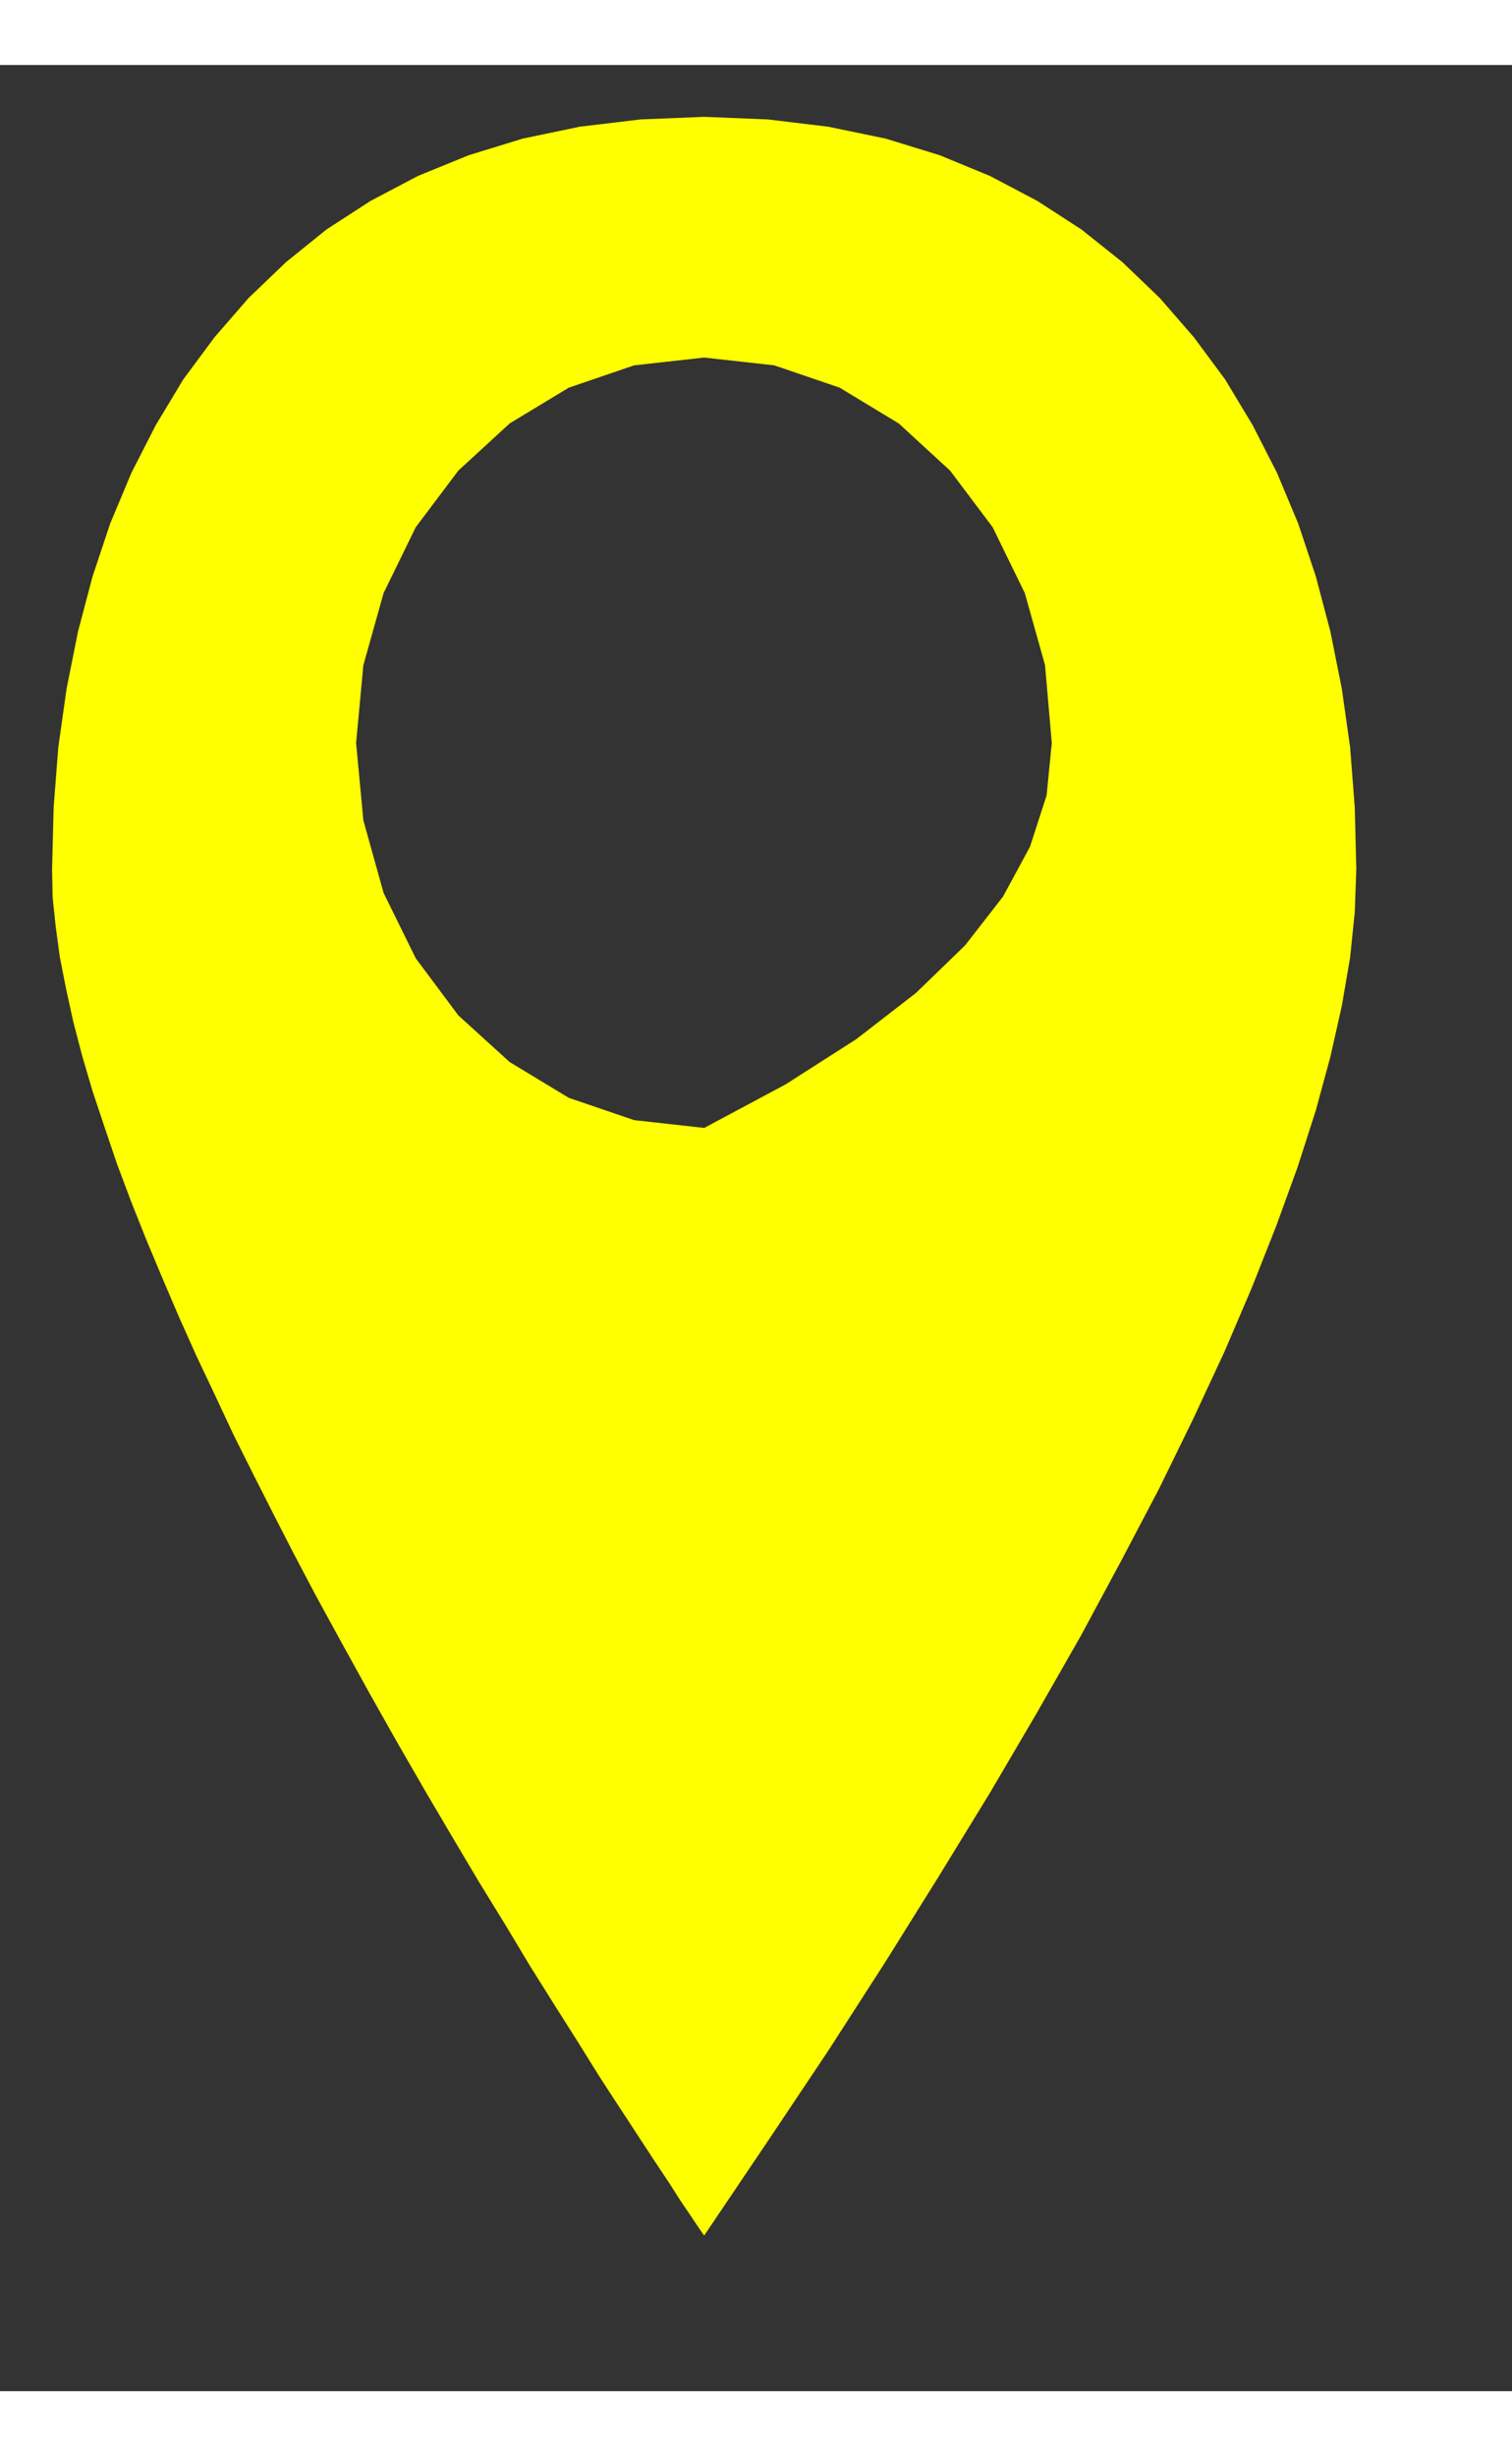 <?xml version="1.0" encoding="UTF-8" standalone="no"?>
<!DOCTYPE svg PUBLIC "-//W3C//DTD SVG 1.1//EN" "http://www.w3.org/Graphics/SVG/1.1/DTD/svg11.dtd">
<svg version="1.1" xmlns="http://www.w3.org/2000/svg" xmlns:xlink="http://www.w3.org/1999/xlink" preserveAspectRatio="xMidYMid meet" viewBox="347.826 120.29 29.145 44.841" width="25.14" height="40.84"><rect x="347.826" y="120.29" width="29.145" height="44.841" fill="#333333" stroke="none"/><defs><path d="M363.79 121.48L364.9 121.71L365.94 122.03L366.91 122.43L367.82 122.91L368.67 123.46L369.46 124.09L370.18 124.78L370.84 125.54L371.44 126.35L371.97 127.23L372.44 128.15L372.85 129.13L373.19 130.15L373.47 131.21L373.69 132.31L373.85 133.44L373.94 134.6L373.97 135.79L373.94 136.62L373.85 137.5L373.69 138.43L373.47 139.41L373.19 140.44L372.84 141.53L372.43 142.66L371.96 143.85L371.43 145.09L370.83 146.38L370.17 147.73L369.44 149.12L368.66 150.57L367.81 152.06L366.9 153.61L365.92 155.21L364.89 156.86L363.79 158.57L362.62 160.32L361.4 162.13L361.37 162.09L361.28 161.96L361.14 161.75L360.95 161.47L360.72 161.11L360.44 160.69L360.12 160.2L359.76 159.65L359.37 159.05L358.96 158.39L358.51 157.68L358.04 156.93L357.56 156.13L357.05 155.3L356.54 154.44L356.01 153.54L355.48 152.62L354.95 151.68L354.42 150.72L353.89 149.75L353.49 148.99L353.1 148.23L352.71 147.46L352.33 146.7L351.97 145.93L351.61 145.17L351.27 144.41L350.95 143.66L350.64 142.92L350.35 142.19L350.08 141.47L349.84 140.76L349.61 140.07L349.41 139.39L349.24 138.74L349.1 138.1L348.98 137.49L348.9 136.9L348.84 136.33L348.83 135.79L348.86 134.6L348.95 133.44L349.11 132.31L349.33 131.21L349.61 130.15L349.95 129.13L350.36 128.15L350.83 127.23L351.36 126.35L351.96 125.54L352.62 124.78L353.34 124.09L354.12 123.46L354.97 122.91L355.88 122.43L356.86 122.03L357.9 121.71L359 121.48L360.17 121.34L361.4 121.29L362.63 121.34L363.79 121.48ZM358.79 126.51L357.65 127.2L356.66 128.11L355.84 129.2L355.22 130.47L354.83 131.86L354.69 133.36L354.83 134.85L355.22 136.25L355.84 137.51L356.66 138.61L357.65 139.51L358.79 140.2L360.05 140.63L361.4 140.78L362.97 139.94L364.33 139.07L365.48 138.18L366.43 137.26L367.16 136.32L367.68 135.36L368 134.37L368.1 133.36L367.97 131.86L367.58 130.47L366.96 129.2L366.14 128.11L365.15 127.2L364.01 126.51L362.75 126.08L361.4 125.93L360.05 126.08L358.79 126.51Z" id="a2MQrsvsRY"></path></defs><g><g><use xlink:href="#a2MQrsvsRY" opacity="1" fill="#ffff00" fill-opacity="100"></use><g><use xlink:href="#a2MQrsvsRY" opacity="1" fill-opacity="0" stroke="#000000" stroke-width="1" stroke-opacity="0"></use></g></g></g></svg>
